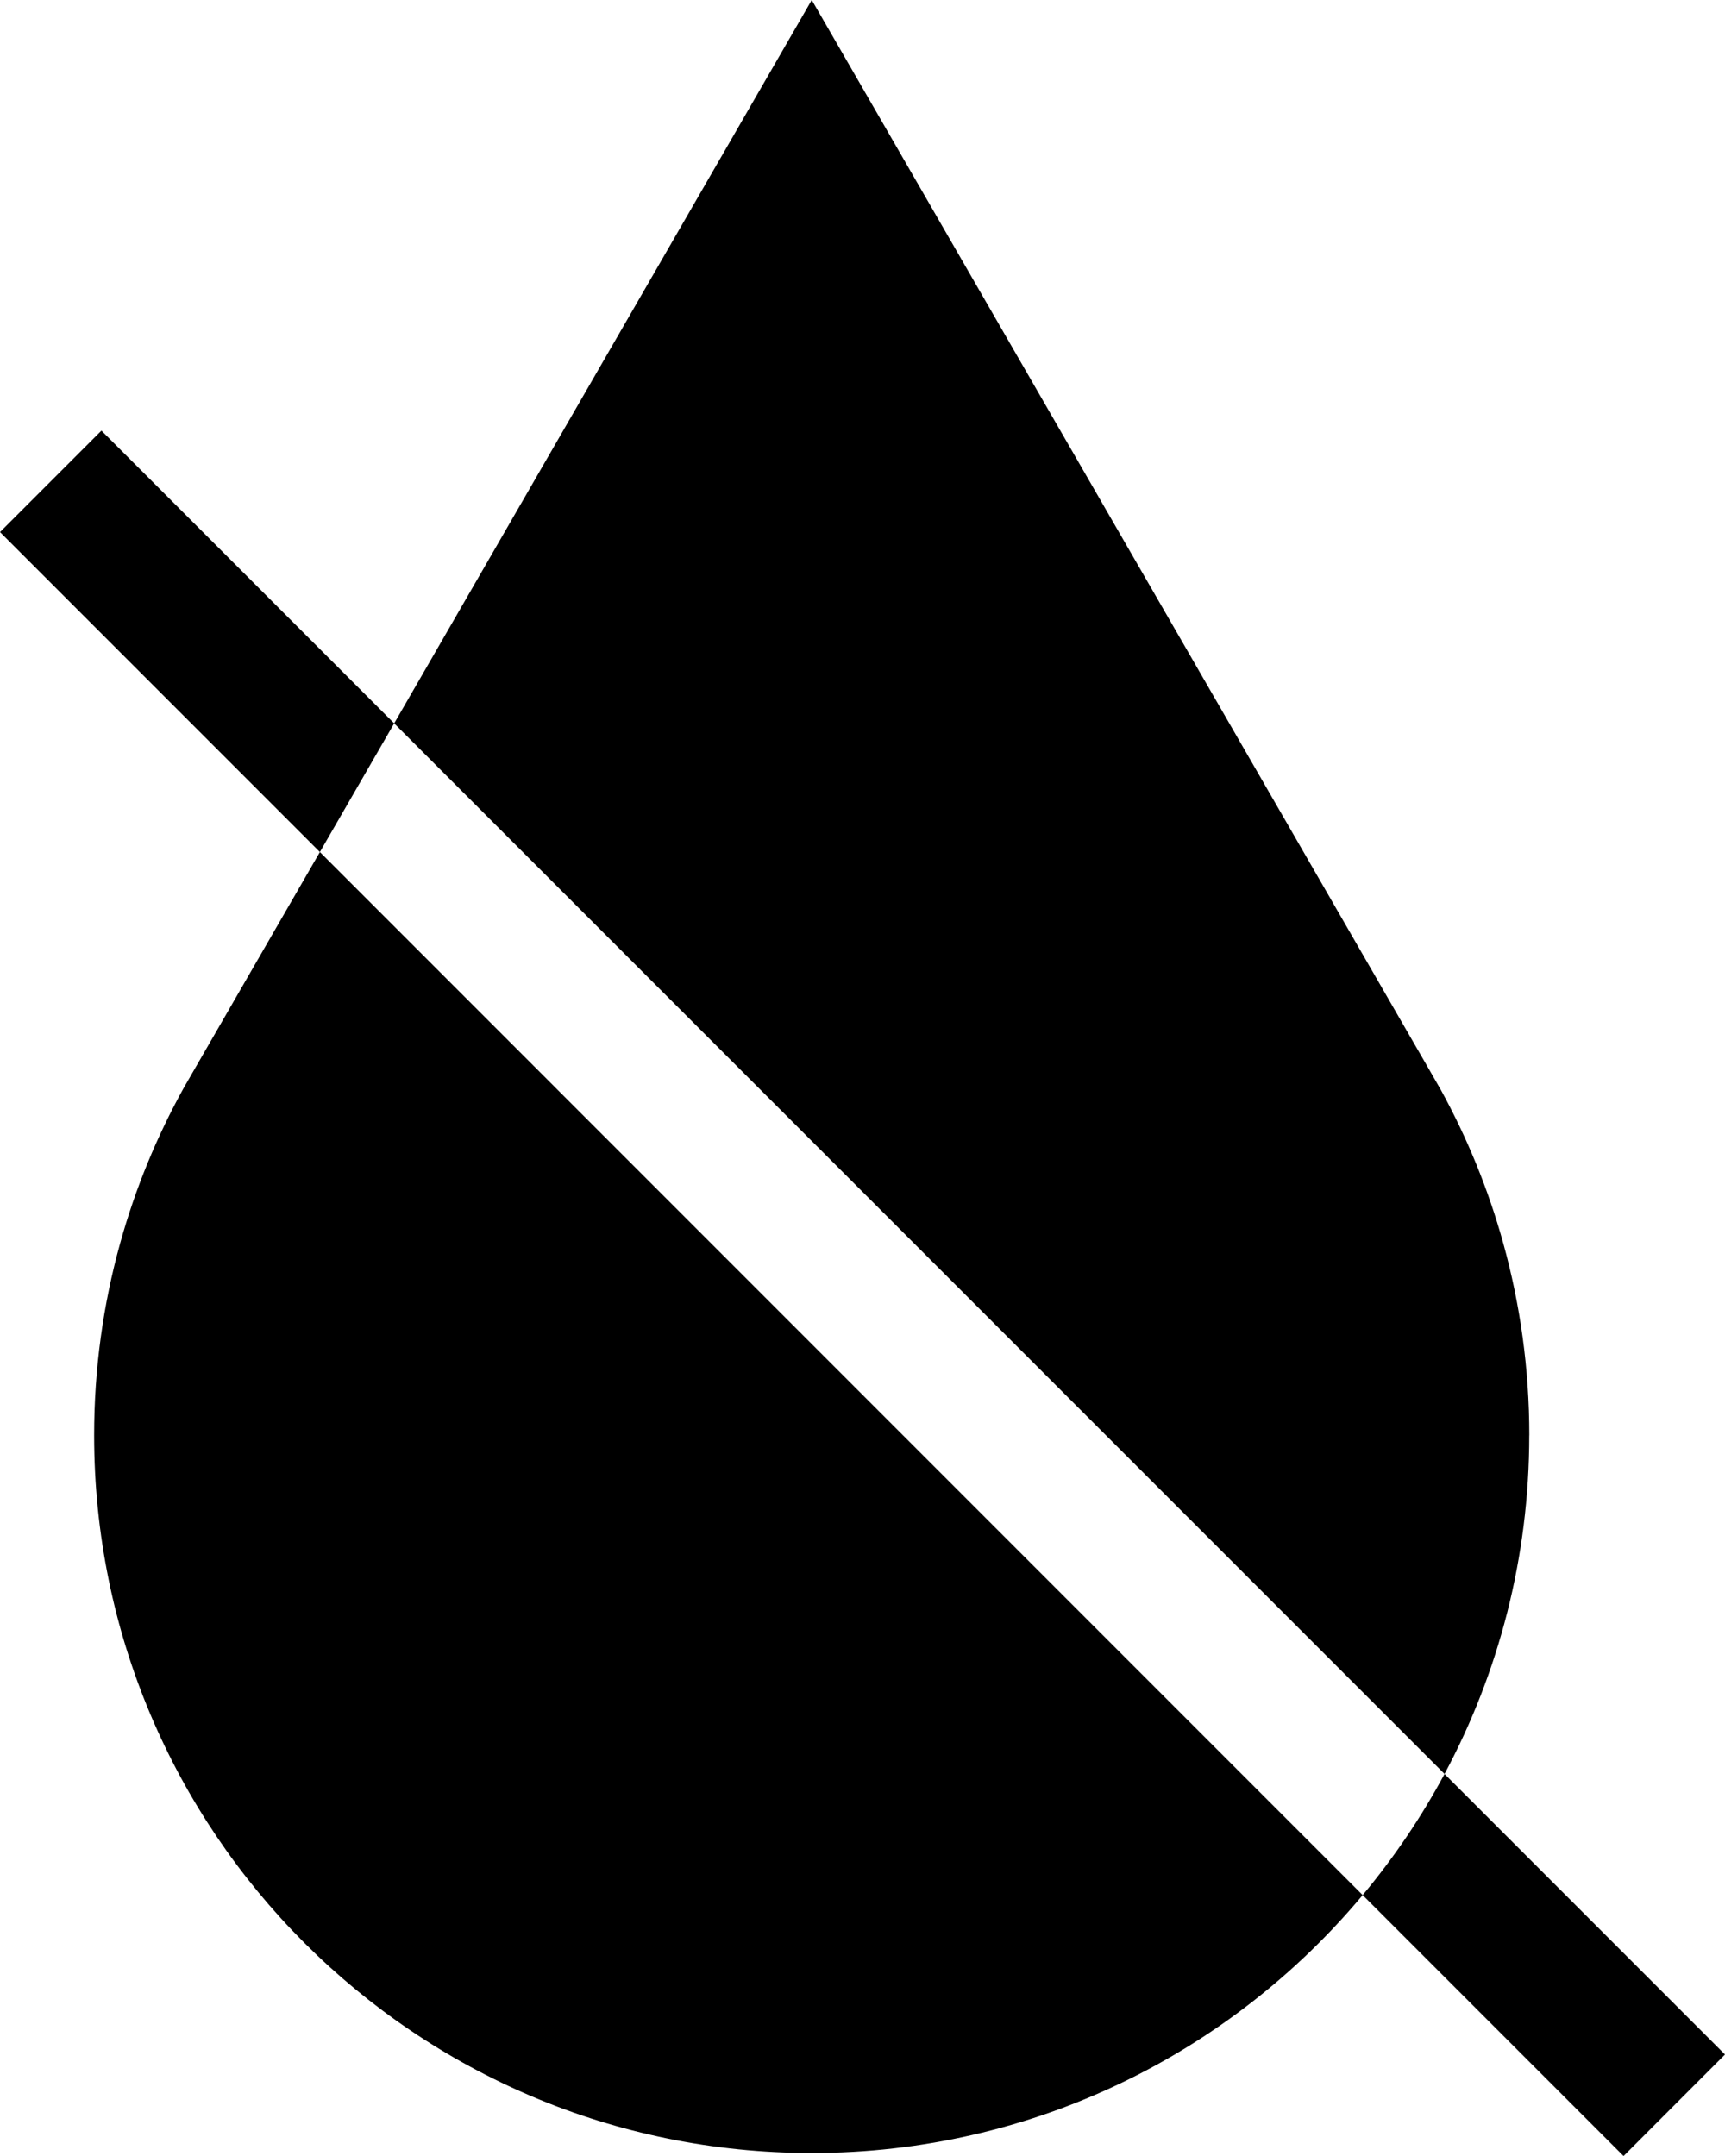 <?xml version="1.0" encoding="UTF-8"?>
<svg id="Layer_2" data-name="Layer 2" xmlns="http://www.w3.org/2000/svg" viewBox="0 0 325.98 407.35">
  <g id="ITERATION_01_ICONS" data-name="ITERATION 01 ICONS">
    <g>
      <g>
        <path d="M60.45,160.98l197.06,197.07c-24.87,29.78-62.28,48.73-104.12,48.73-74.89,0-135.6-60.71-135.6-135.6,0-12.58,1.71-24.76,4.93-36.33,2.86-10.32,6.92-20.15,12.01-29.32l2.38-4.13,23.34-40.42Z"/>
        <path d="M288.99,271.18c0,23.14-5.8,44.93-16.01,63.98L74.49,136.67,153.4,0l116.32,201.46,2.55,4.43c4.99,9.08,8.97,18.78,11.8,28.97,3.21,11.57,4.93,23.75,4.93,36.33Z"/>
      </g>
      <polygon points="19.17 81.36 74.49 136.67 60.45 160.98 0 100.53 19.17 81.36"/>
      <path d="M325.98,388.17l-19.17,19.18-49.3-49.3c5.9-7.06,11.09-14.72,15.47-22.88l53,53Z"/>
    </g>
  </g>
</svg>